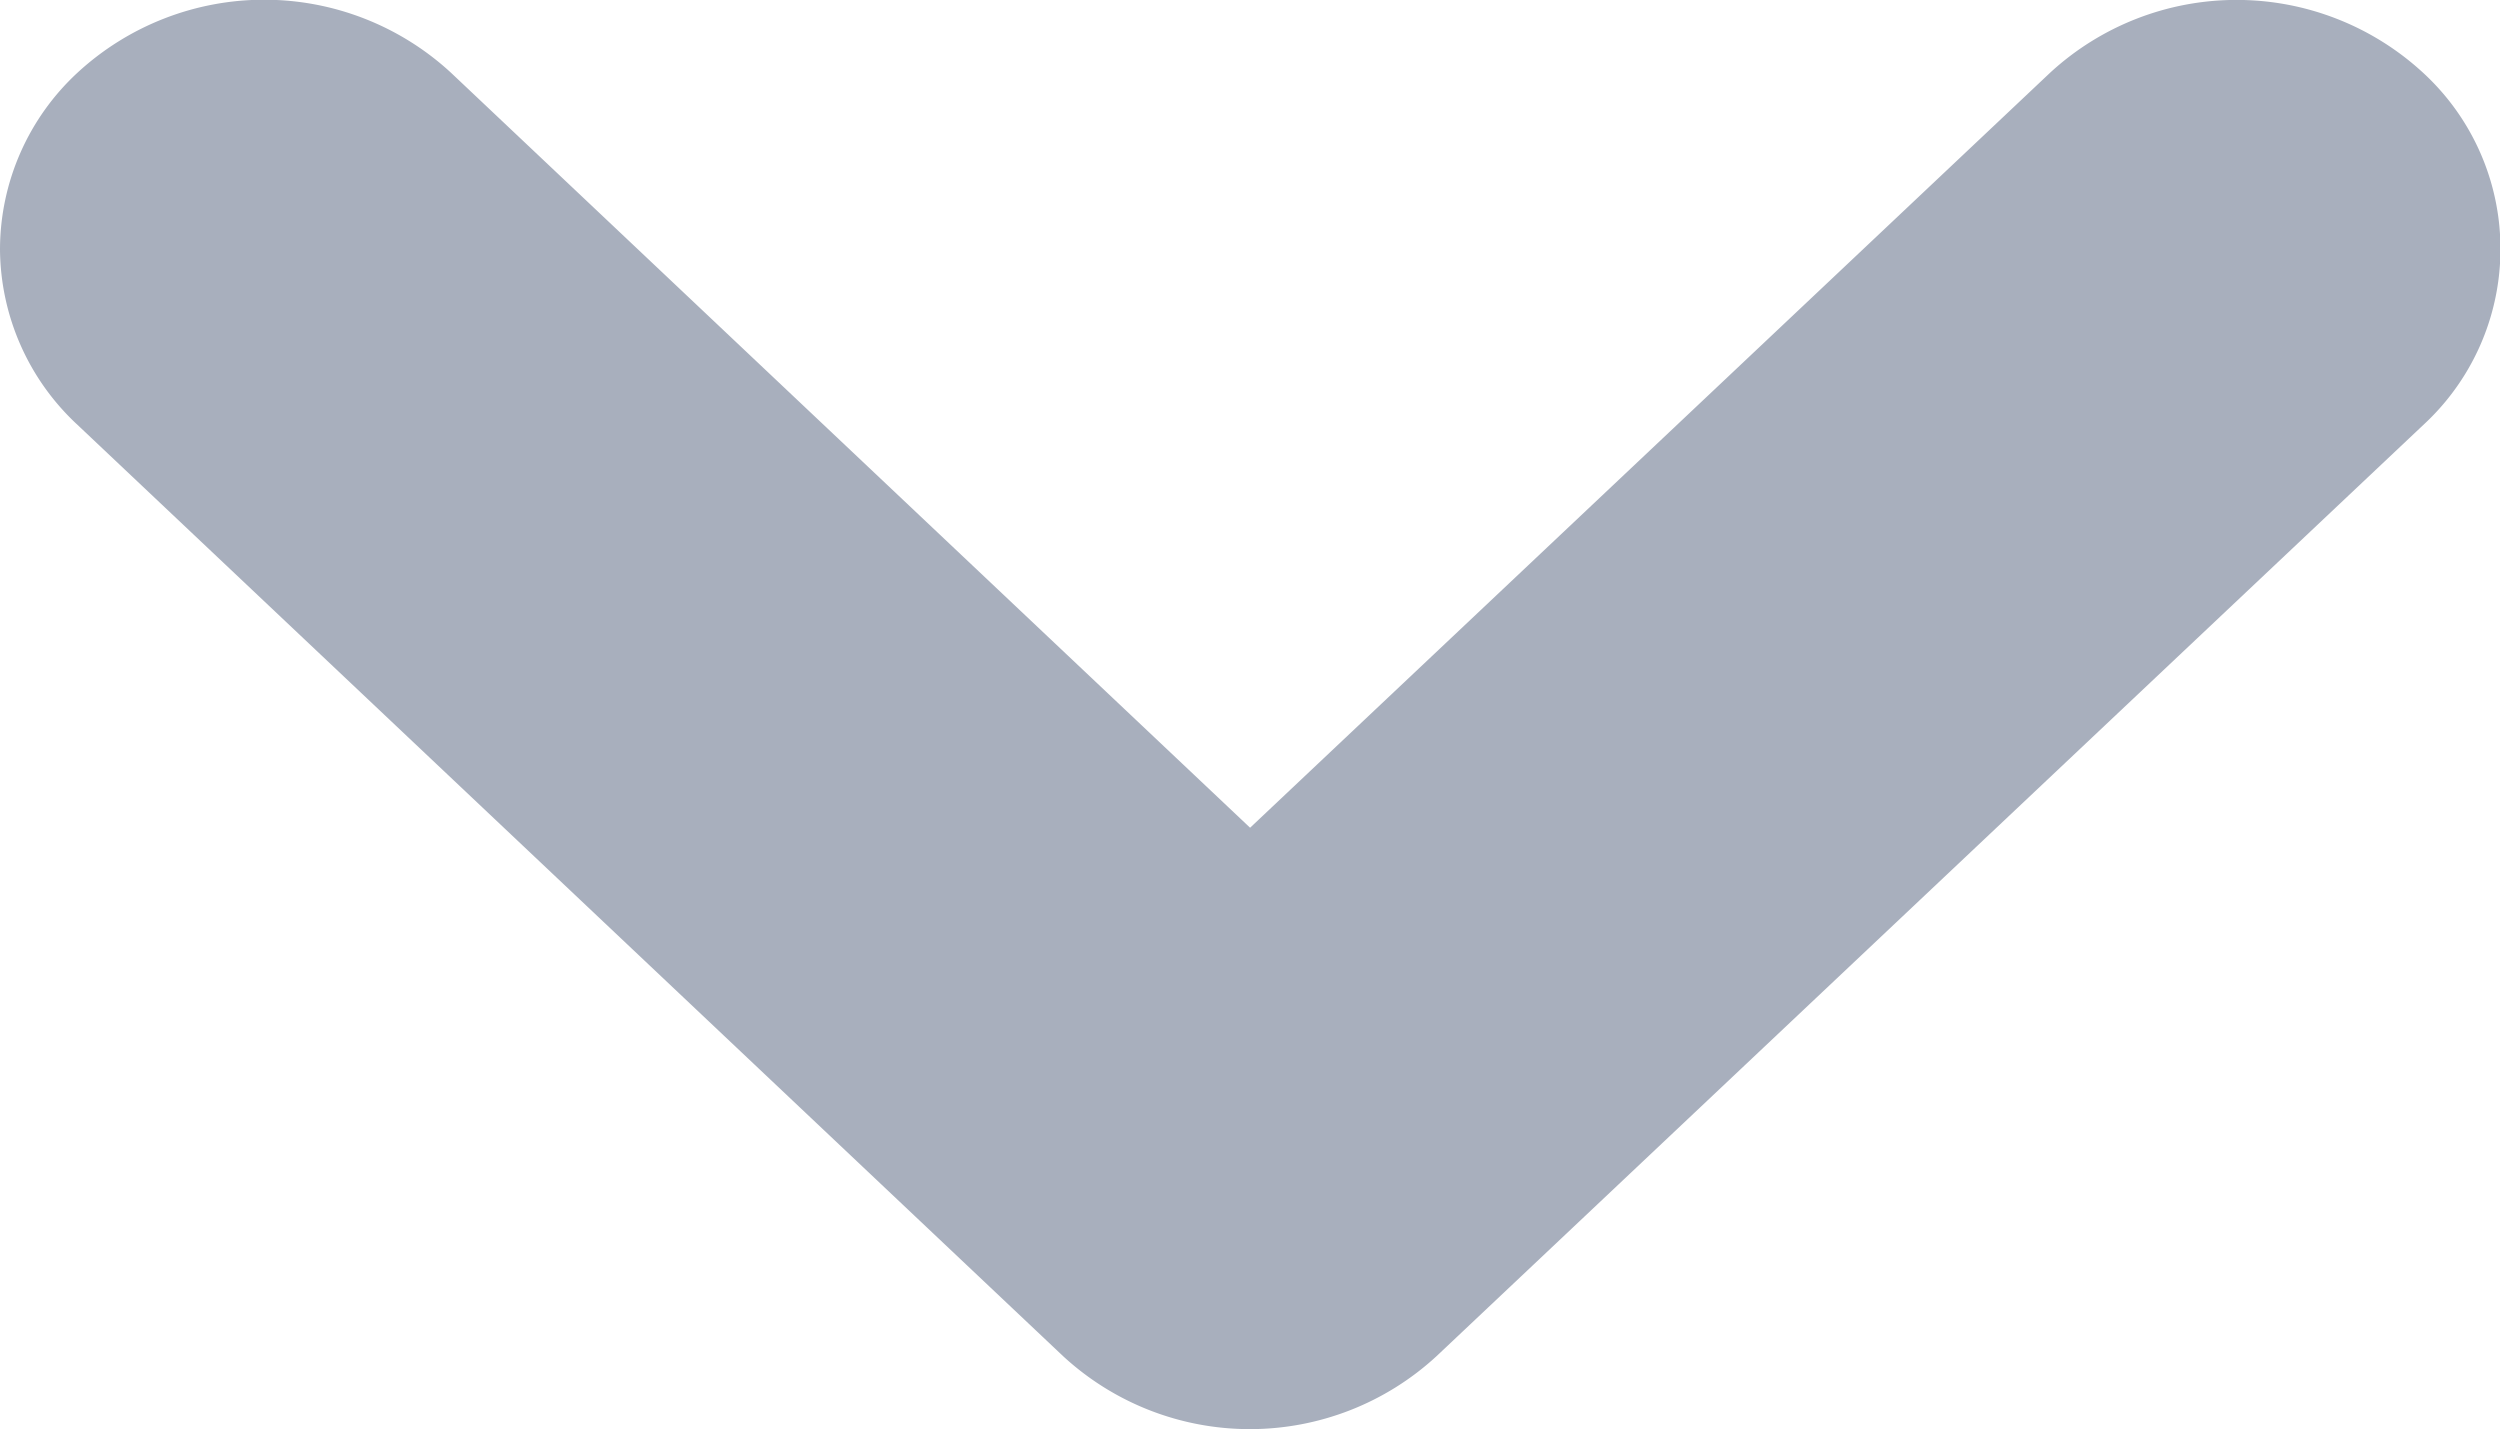 <svg xmlns="http://www.w3.org/2000/svg" width="13.999" height="8.003" viewBox="0 0 13.999 8.003">
  <g id="组_1026" data-name="组 1026" transform="translate(-1103 -131.995)">
    <g id="组_1025" data-name="组 1025">
      <g id="组_1024" data-name="组 1024">
        <g id="组_1023" data-name="组 1023">
          <g id="组_1022" data-name="组 1022">
            <g id="组_1021" data-name="组 1021">
              <g id="组_1020" data-name="组 1020">
                <g id="组_1019" data-name="组 1019">
                  <g id="组_1018" data-name="组 1018">
                    <g id="组_1017" data-name="组 1017">
                      <g id="组_1016" data-name="组 1016">
                        <g id="组_1015" data-name="组 1015">
                          <g id="组_1014" data-name="组 1014">
                            <g id="组_1013" data-name="组 1013">
                              <g id="组_1012" data-name="组 1012">
                                <g id="组_1011" data-name="组 1011">
                                  <g id="组_1010" data-name="组 1010">
                                    <g id="组_1009" data-name="组 1009">
                                      <g id="组_1008" data-name="组 1008">
                                        <g id="组_1007" data-name="组 1007">
                                          <g id="组_1006" data-name="组 1006">
                                            <g id="组_1005" data-name="组 1005">
                                              <g id="组_1004" data-name="组 1004">
                                                <g id="组_1003" data-name="组 1003">
                                                  <g id="组_1002" data-name="组 1002">
                                                    <g id="组_1001" data-name="组 1001">
                                                      <g id="组_1000" data-name="组 1000">
                                                        <g id="组_999" data-name="组 999">
                                                          <path id="形状_1" data-name="形状 1" d="M1237,131.389a1.351,1.351,0,0,1,.434-.987,1.542,1.542,0,0,1,2.091,0L1244,134.63l4.479-4.227a1.541,1.541,0,0,1,2.09,0,1.34,1.34,0,0,1,0,1.972l-5.525,5.214a1.542,1.542,0,0,1-2.091,0l-5.518-5.214A1.352,1.352,0,0,1,1237,131.389Z" transform="translate(-134 2)" fill="#a8afbd"/>
                                                        </g>
                                                      </g>
                                                    </g>
                                                  </g>
                                                </g>
                                              </g>
                                            </g>
                                          </g>
                                        </g>
                                      </g>
                                    </g>
                                  </g>
                                </g>
                              </g>
                            </g>
                          </g>
                        </g>
                      </g>
                    </g>
                  </g>
                </g>
              </g>
            </g>
          </g>
        </g>
      </g>
    </g>
  </g>
</svg>
